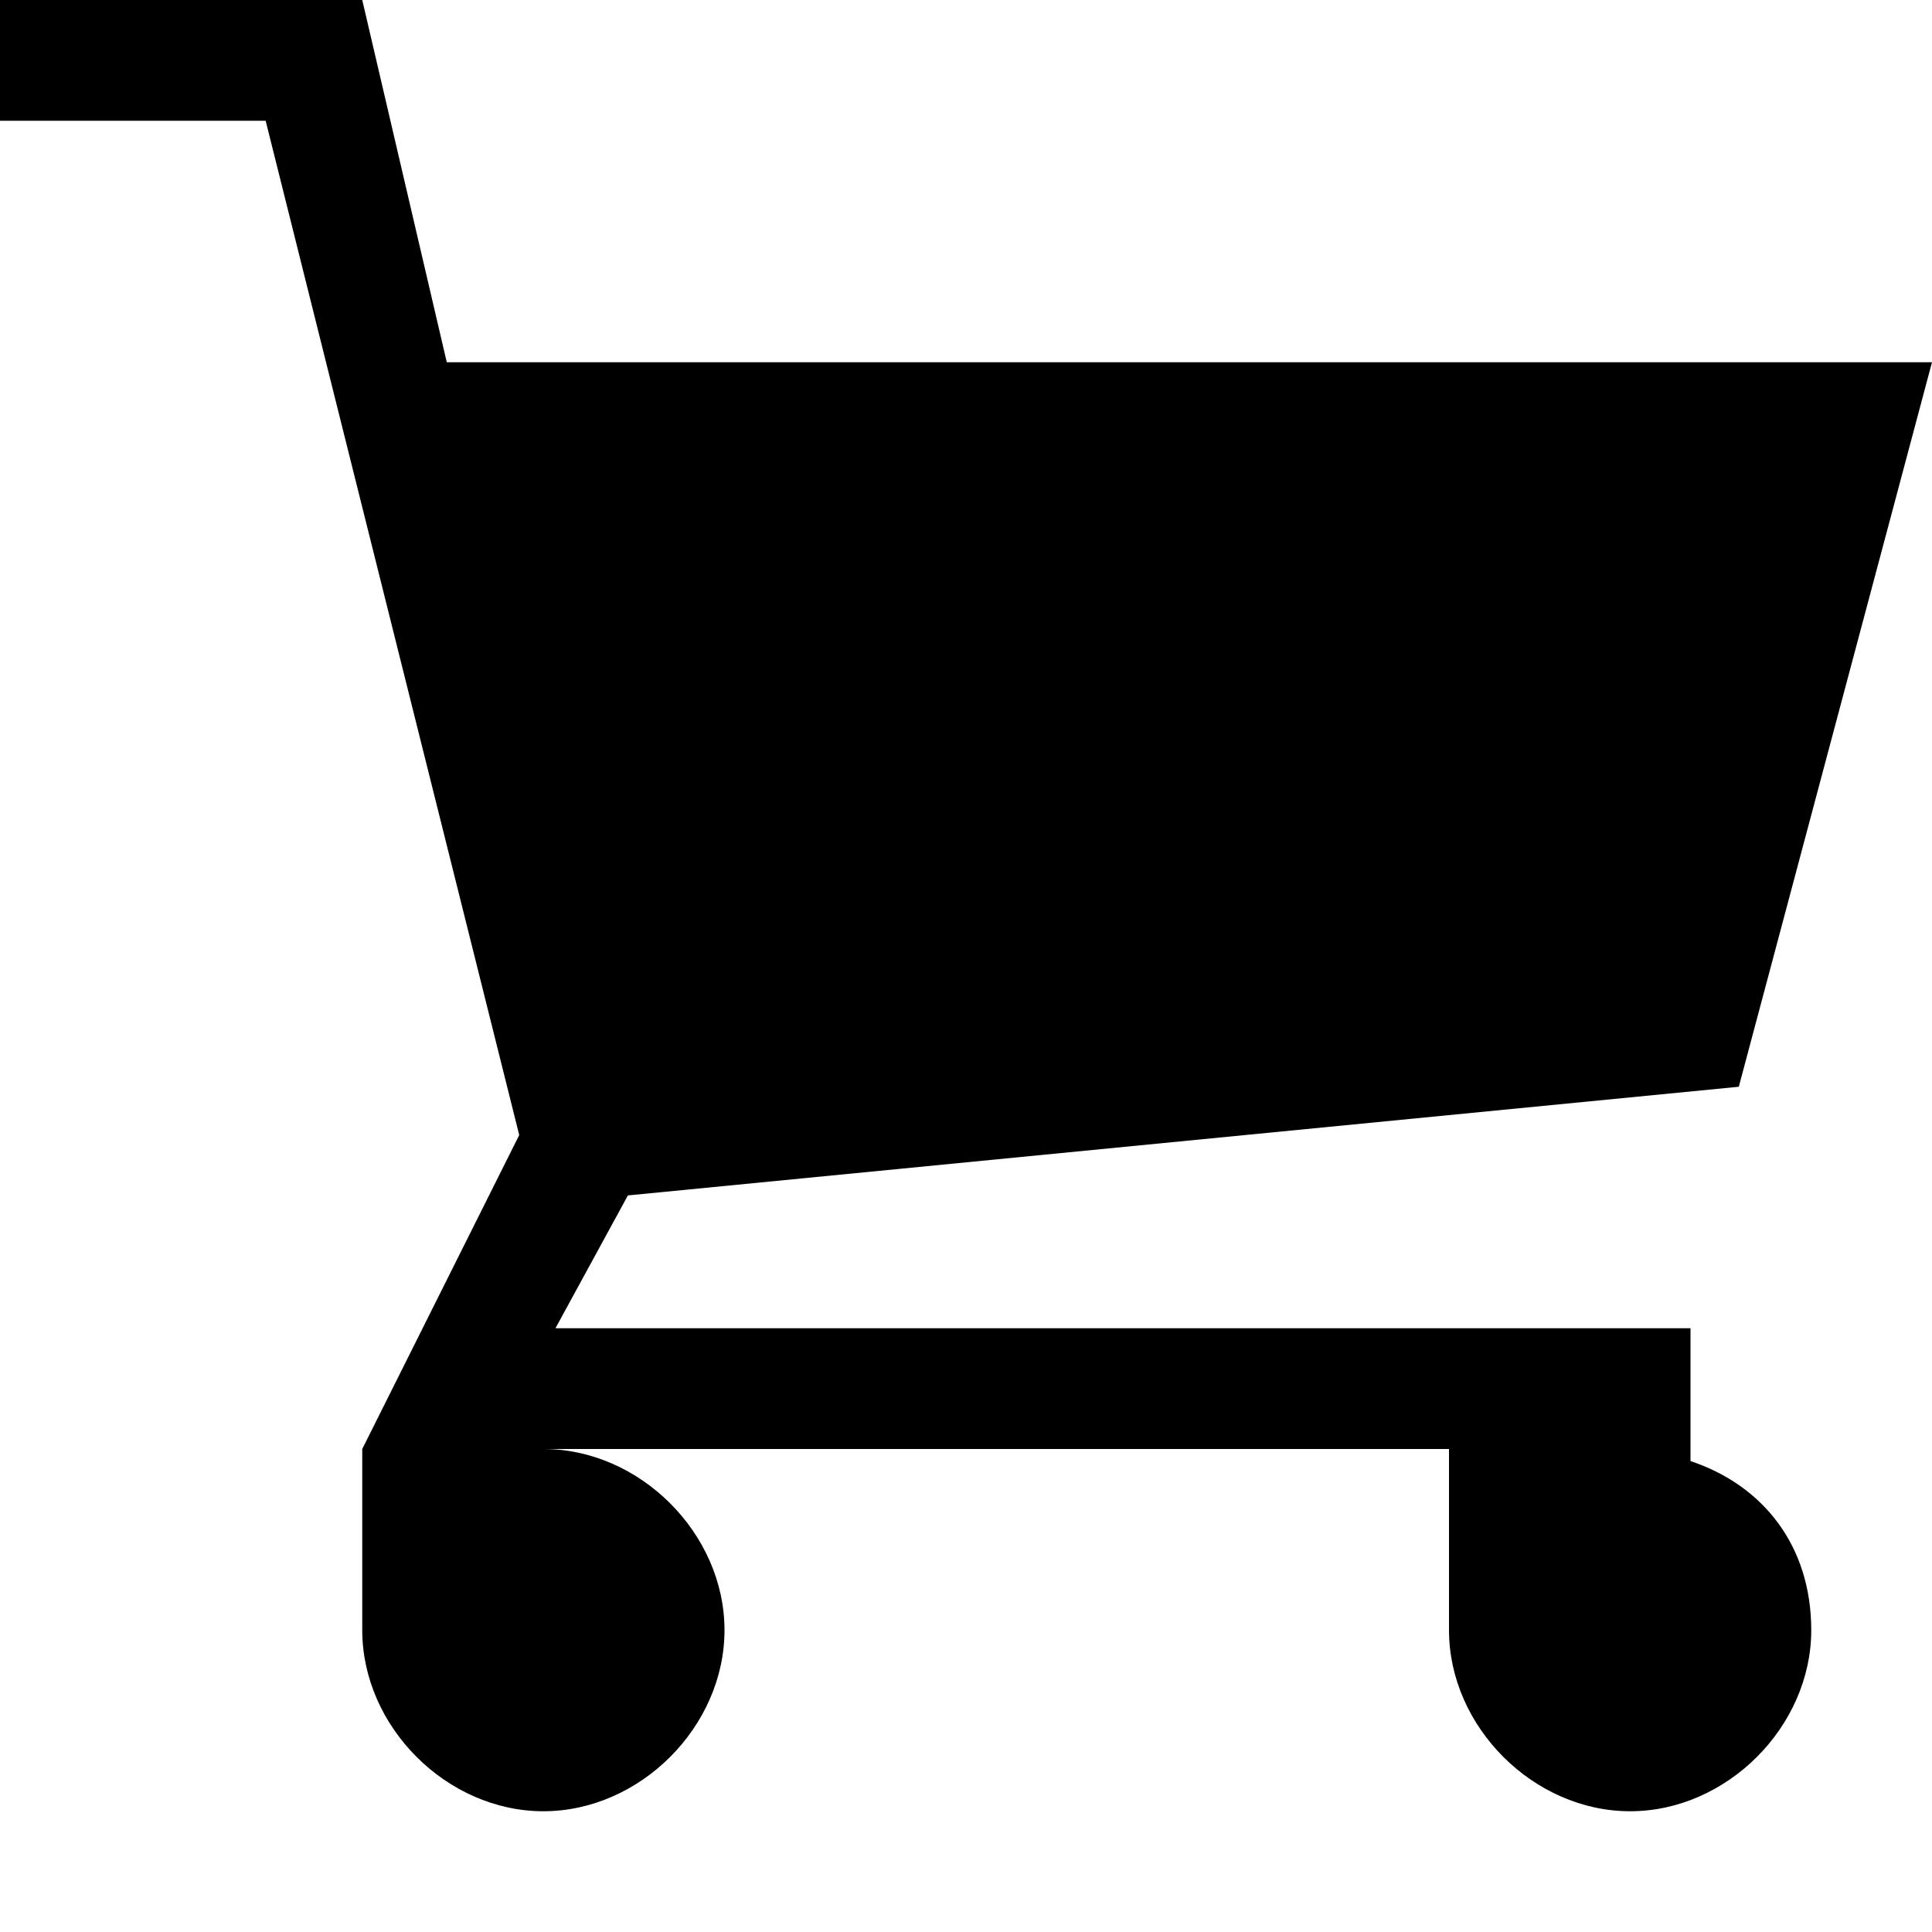 <?xml version="1.0" encoding="utf-8"?>
<!-- Generator: Adobe Illustrator 15.1.0, SVG Export Plug-In  -->
<!DOCTYPE svg PUBLIC "-//W3C//DTD SVG 1.1//EN" "http://www.w3.org/Graphics/SVG/1.1/DTD/svg11.dtd">
<svg version="1.1"
	 xmlns="http://www.w3.org/2000/svg" xmlns:xlink="http://www.w3.org/1999/xlink" xmlns:a="http://ns.adobe.com/AdobeSVGViewerExtensions/3.0/"
	 x="0px" y="0px" width="512px" height="512px" viewBox="0 0 512 512" enable-background="new 0 0 512 512" xml:space="preserve">
<defs>
</defs>
<path d="M448,387.2V352H147.2l19.2-35.2L460.8,288L512,96H118.4L96,0H0v32h70.4l67.2,268.8L96,384v48c0,25.6,22.4,48,48,48
	s48-22.4,48-48s-22.4-48-48-48h240v48c0,25.6,22.4,48,48,48s48-22.4,48-48C480,409.6,467.2,393.6,448,387.2z"/>
</svg>
